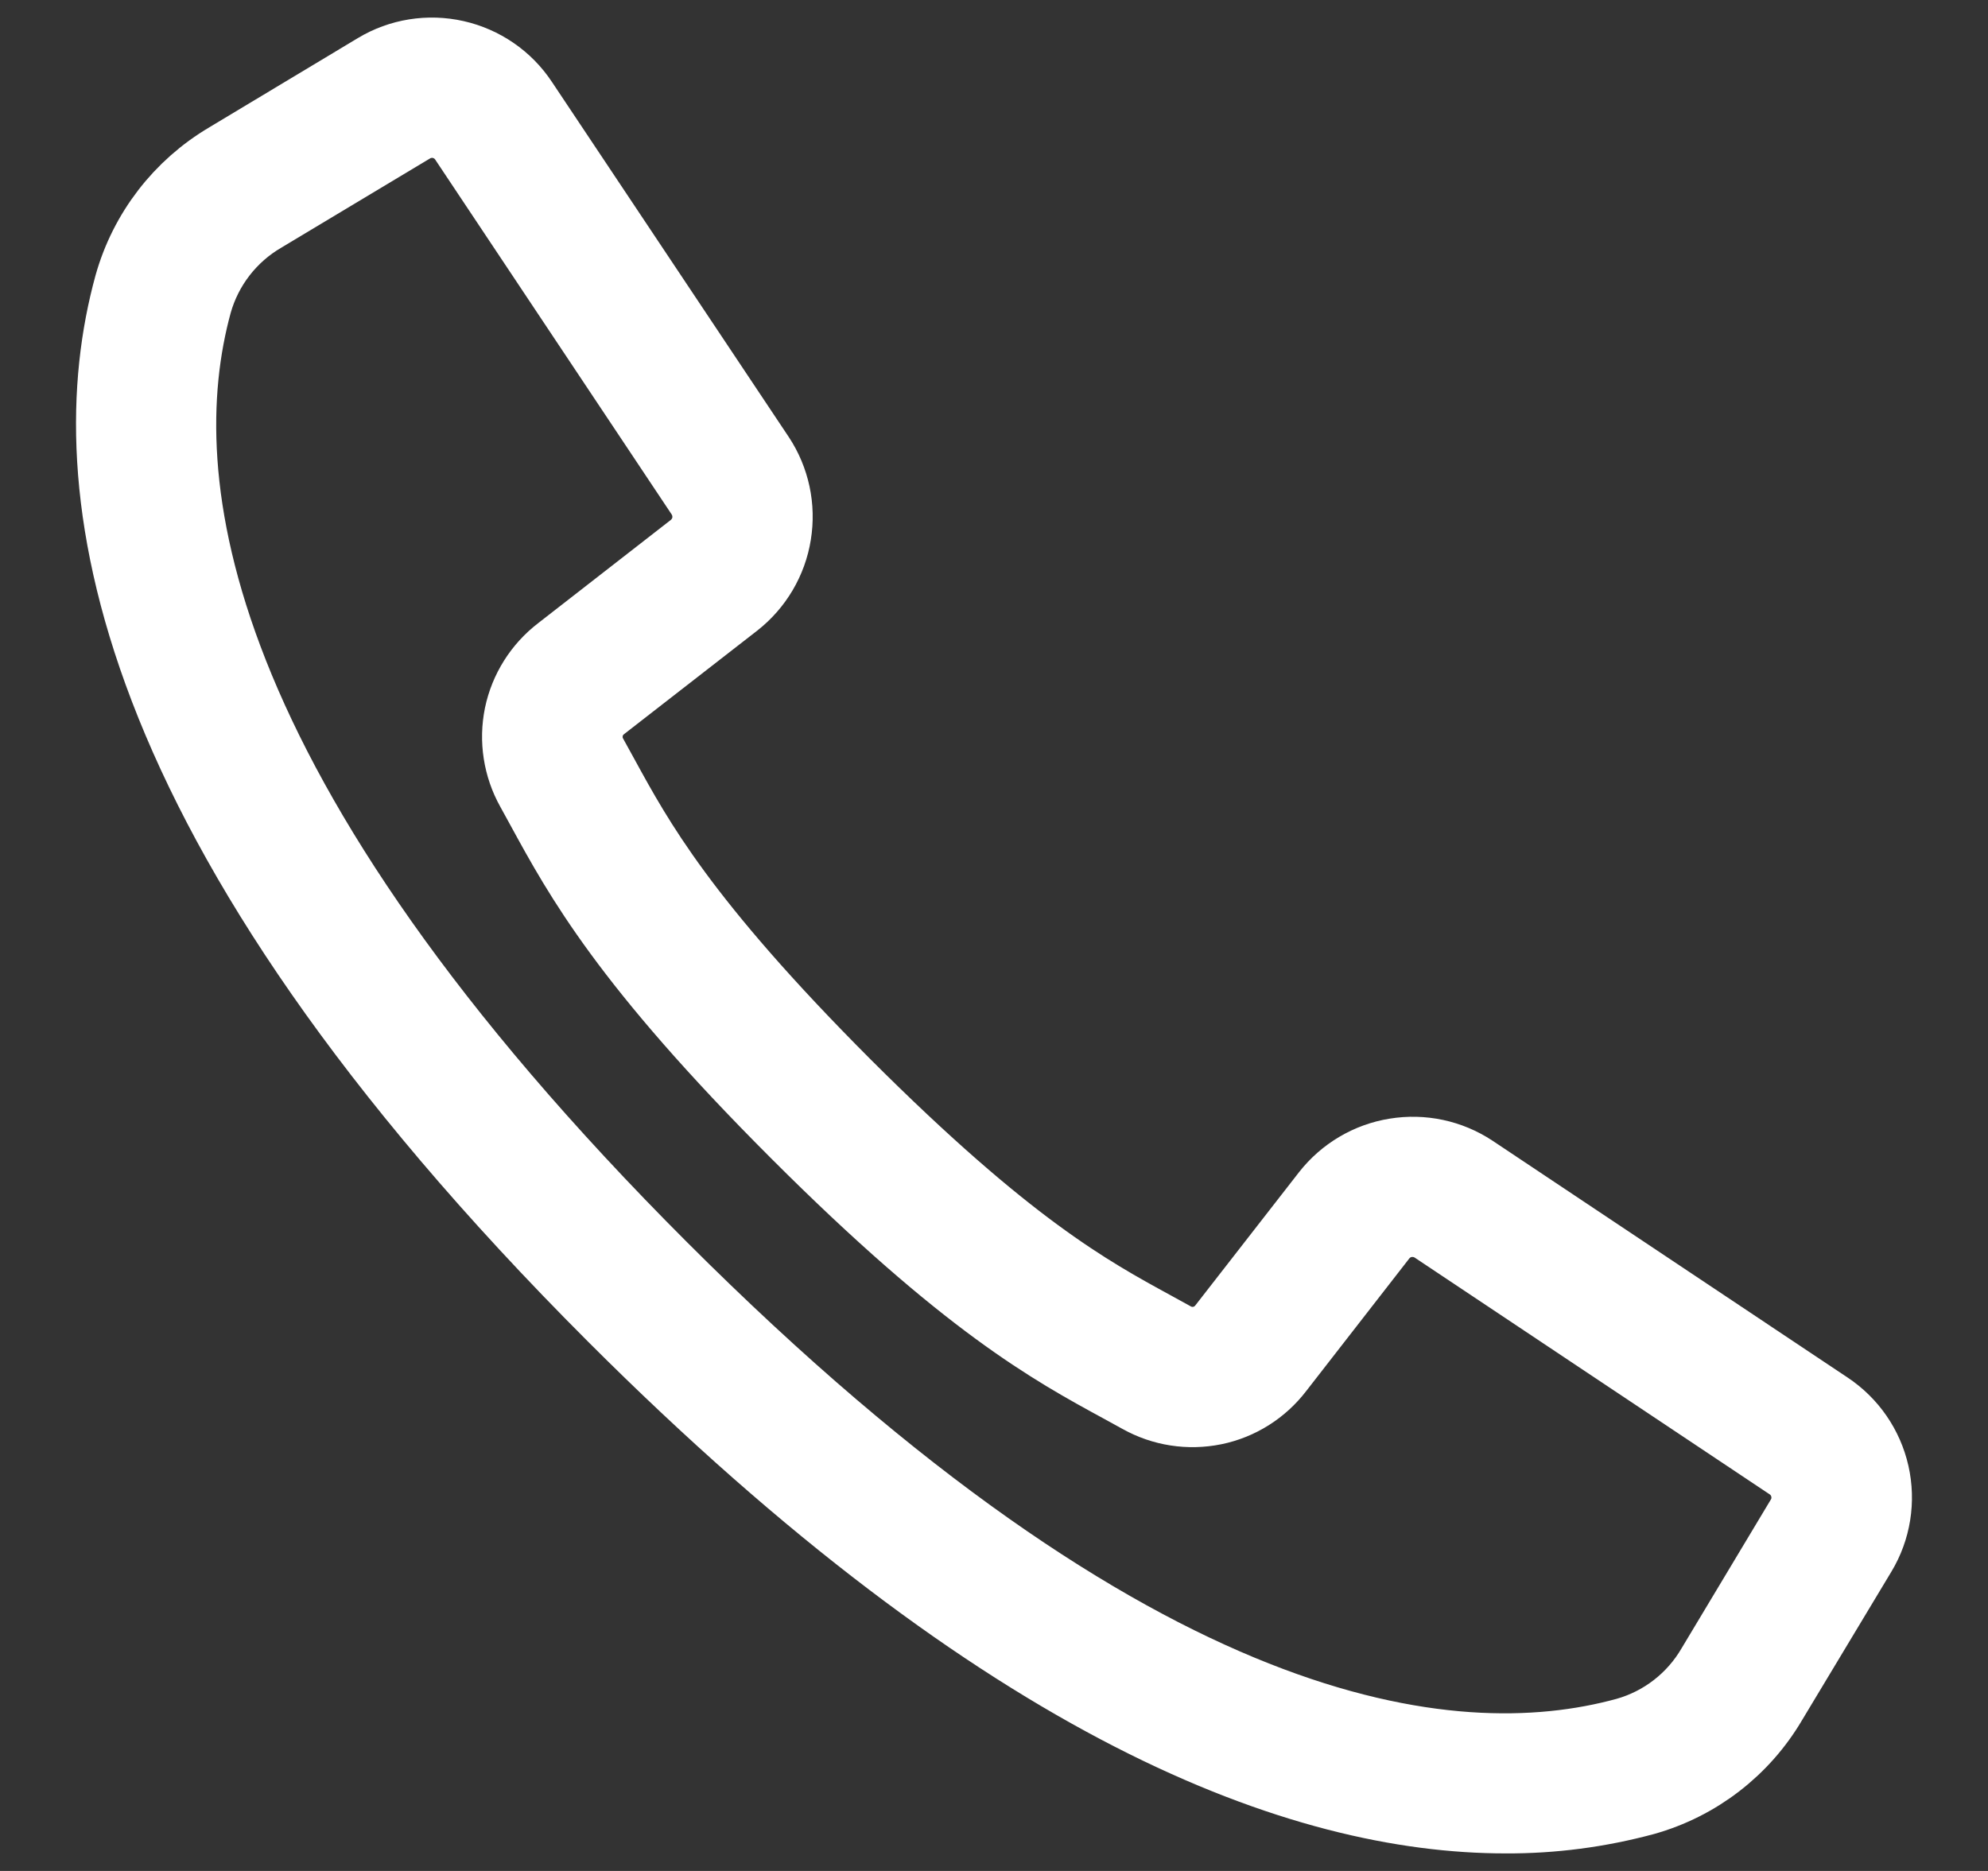 <svg width="17" height="16" viewBox="0 0 17 16" fill="none" xmlns="http://www.w3.org/2000/svg">
<rect x="0" y="0" width="17" height="16" fill="#333333" stroke="none"/>
<g clip-path="url(#clip0_1_877)">
<path d="M15.606 12.072L12.57 10.047C12.384 9.924 12.159 9.876 11.939 9.912C11.72 9.947 11.521 10.065 11.384 10.24L10.499 11.377C10.444 11.449 10.365 11.499 10.276 11.518C10.187 11.537 10.095 11.523 10.015 11.479L9.846 11.386C9.289 11.082 8.595 10.704 7.196 9.306C5.799 7.906 5.42 7.212 5.116 6.656L5.023 6.487C4.978 6.408 4.964 6.315 4.982 6.225C5 6.136 5.051 6.056 5.123 6.001L6.26 5.117C6.435 4.98 6.553 4.781 6.588 4.561C6.624 4.341 6.576 4.116 6.453 3.93L4.428 0.894C4.303 0.705 4.109 0.572 3.888 0.522C3.666 0.472 3.434 0.509 3.24 0.626L1.97 1.389C1.571 1.624 1.279 2.003 1.154 2.449C0.696 4.115 1.04 6.989 5.275 11.225C8.644 14.594 11.152 15.5 12.875 15.5C13.272 15.502 13.667 15.45 14.05 15.347C14.496 15.222 14.876 14.929 15.11 14.53L15.874 13.26C15.991 13.066 16.028 12.834 15.978 12.612C15.928 12.391 15.795 12.198 15.606 12.072ZM15.443 13.004L14.681 14.274C14.513 14.562 14.24 14.774 13.919 14.865C12.381 15.287 9.695 14.937 5.629 10.872C1.563 6.806 1.214 4.119 1.636 2.58C1.727 2.259 1.939 1.985 2.227 1.817L3.497 1.055C3.581 1.004 3.682 0.988 3.778 1.009C3.874 1.031 3.959 1.089 4.013 1.171L5.113 2.822L6.036 4.207C6.089 4.288 6.11 4.385 6.095 4.481C6.079 4.576 6.028 4.662 5.952 4.722L4.816 5.606C4.649 5.734 4.533 5.918 4.49 6.124C4.448 6.33 4.481 6.545 4.584 6.729L4.674 6.893C4.994 7.479 5.391 8.208 6.841 9.658C8.291 11.108 9.019 11.505 9.605 11.824L9.769 11.914C9.953 12.017 10.167 12.05 10.374 12.008C10.58 11.966 10.764 11.85 10.892 11.683L11.776 10.546C11.836 10.47 11.922 10.419 12.017 10.404C12.113 10.389 12.21 10.41 12.291 10.463L15.327 12.488C15.497 12.601 15.549 12.829 15.443 13.004Z" stroke="white" stroke-width="0.7"/>
</g>
<defs>
<clipPath id="clip0_1_877">
<rect width="17" height="16" fill="white"/>
</clipPath>
</defs>
</svg>
